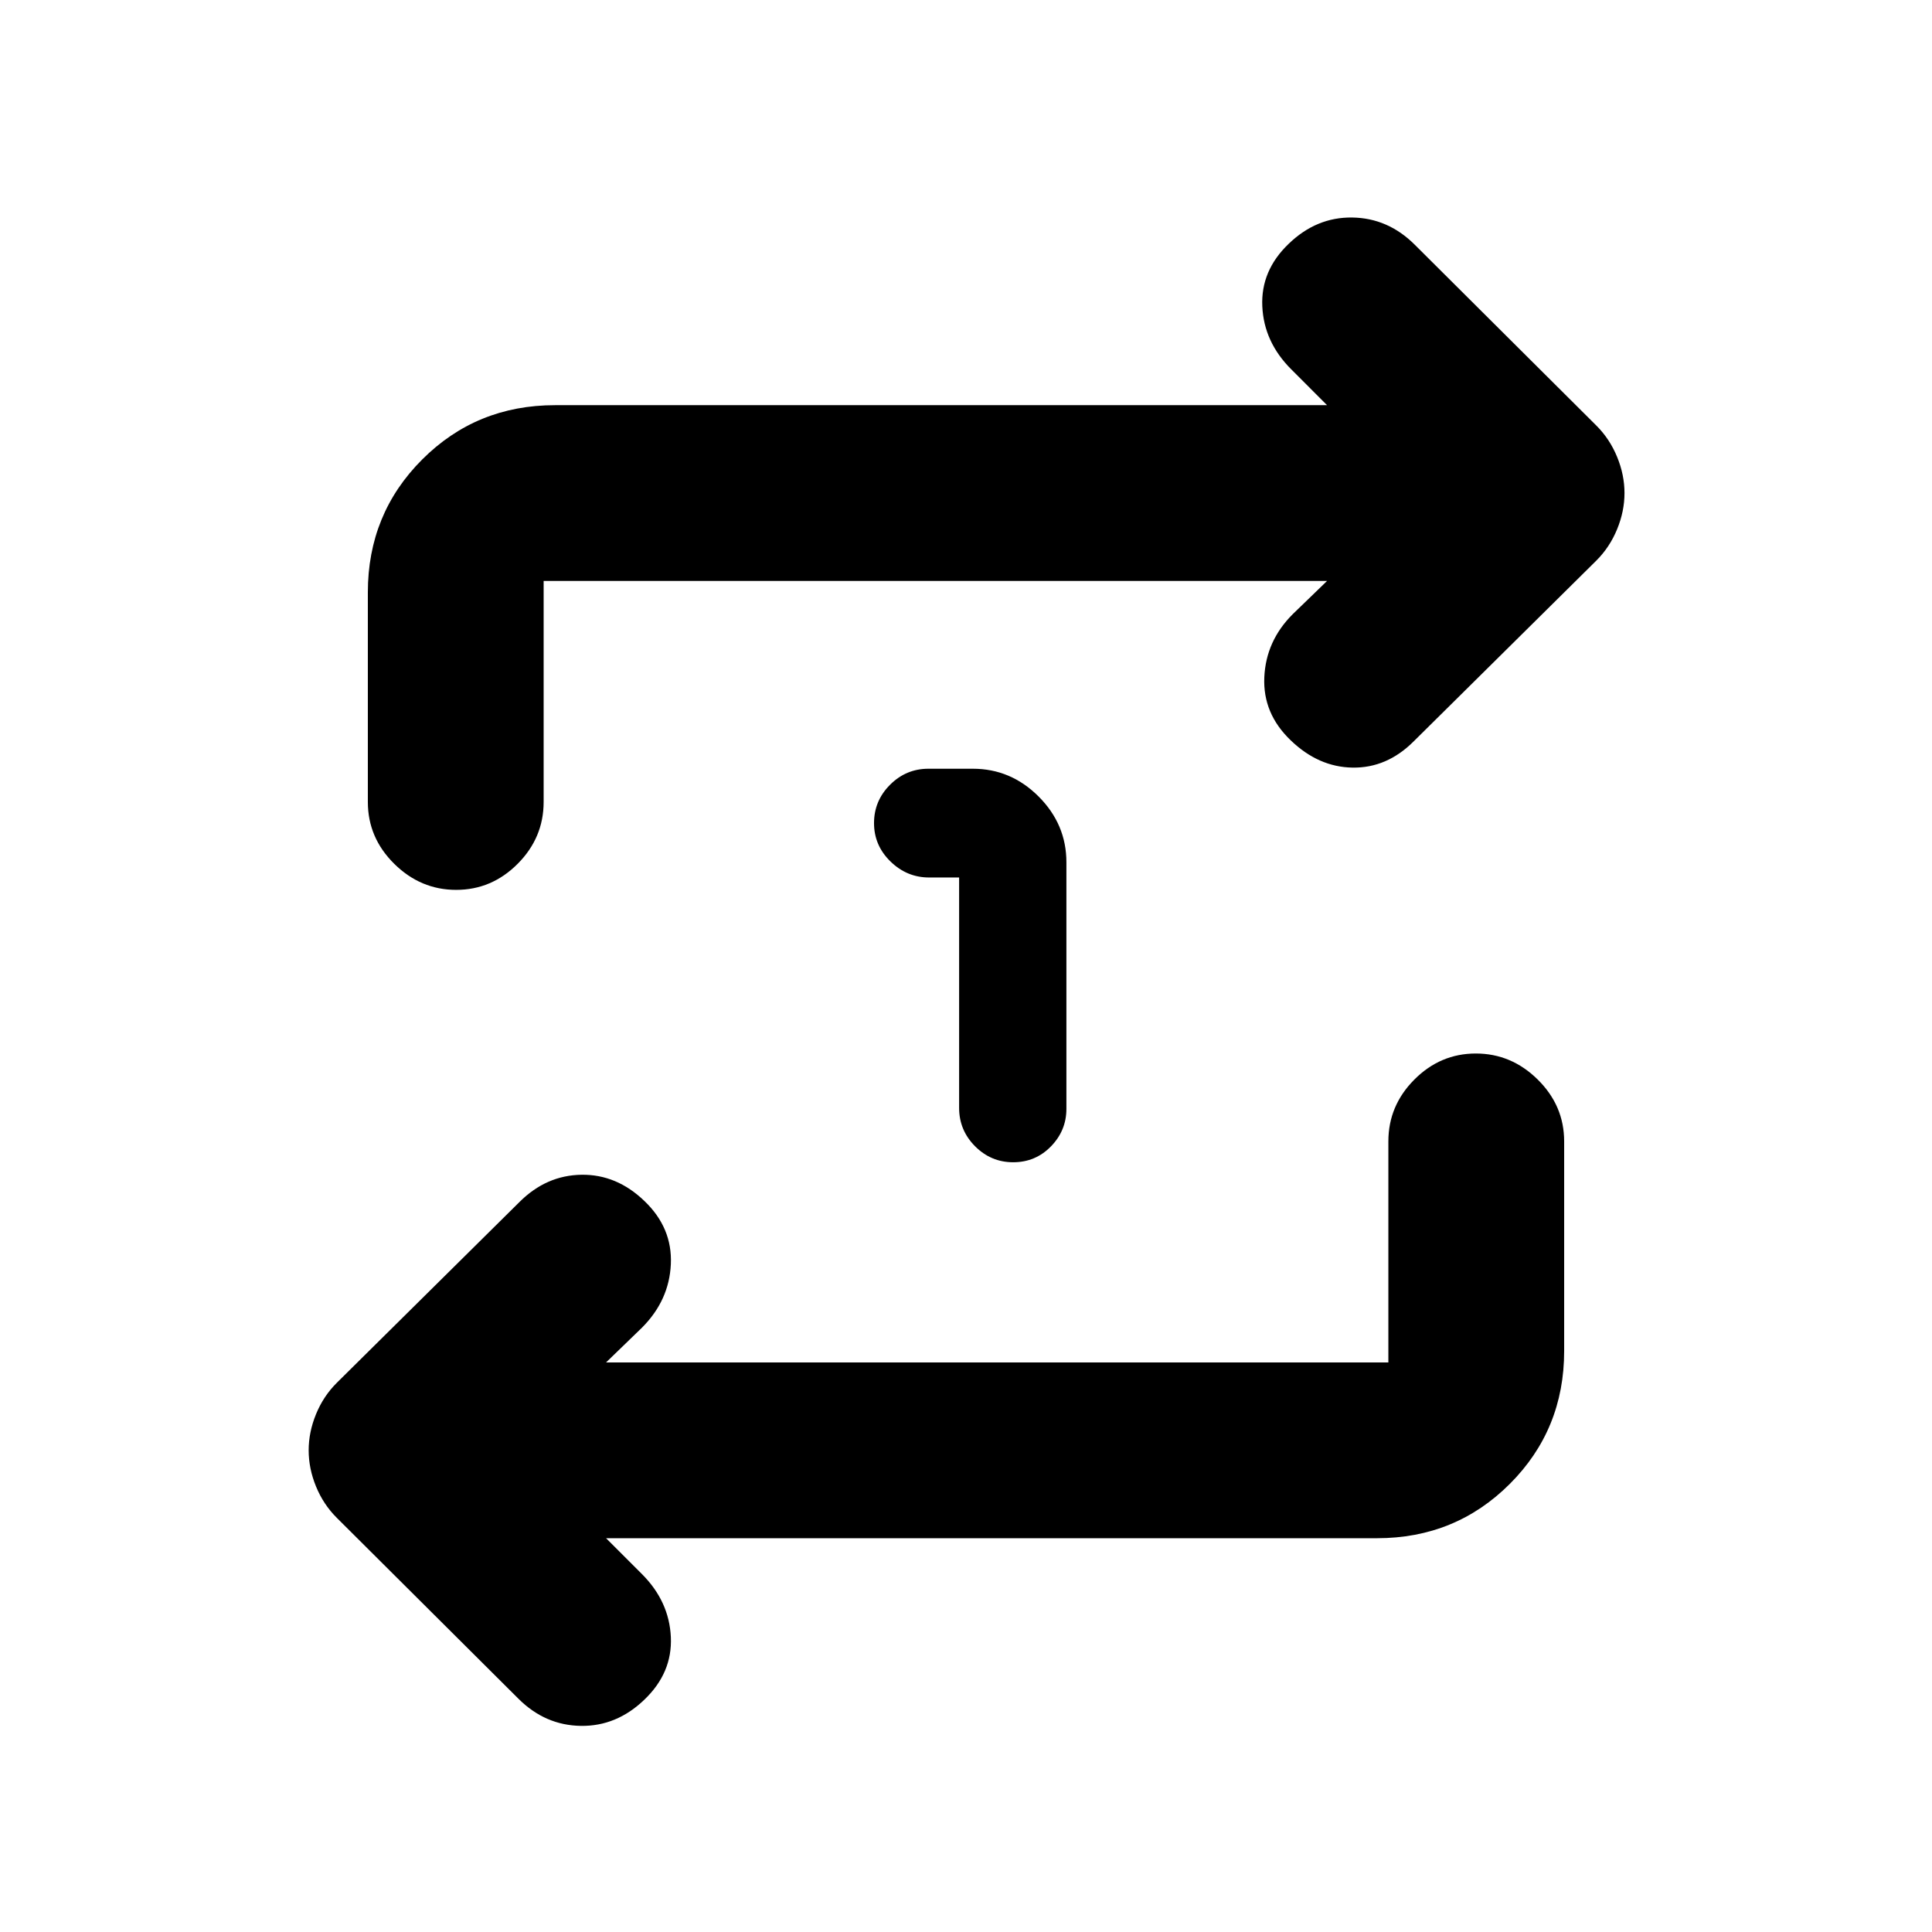 <svg xmlns="http://www.w3.org/2000/svg" height="20" viewBox="0 -960 960 960" width="20"><path d="M476.58-523.98h-14.93q-11.02 0-19.18-7.96-8.17-7.96-8.17-19.06 0-11.1 7.97-19.06 7.96-7.96 19.06-7.96h22.06q18.89 0 32.69 13.8 13.81 13.81 13.81 32.7v122.5q0 10.78-7.68 18.66-7.68 7.88-18.78 7.88-11.02 0-18.94-7.96-7.91-7.96-7.91-19.06v-114.48ZM301.15-195.67l17.83 17.82q13.54 13.55 14.36 31.29.81 17.73-13.1 31.06-13.81 13.33-31.58 13.08-17.77-.25-31.05-13.49l-90.24-89.87q-6.68-6.65-10.34-15.59t-3.66-17.98q0-9.03 3.66-17.97t10.34-15.59l90.81-89.88q13.28-13.23 30.77-13.48 17.48-.25 31.29 13.07 13.91 13.33 13.1 31.35-.82 18.02-14.36 31.57l-17.83 17.26h388.72v-109.83q0-17.75 12.9-30.71t30.56-12.96q17.67 0 30.78 12.96t13.11 30.71v104.18q0 39-27 66t-66 27H301.15Zm358.26-475.66H270.13v109.83q0 17.76-12.9 30.72-12.9 12.95-30.56 12.95-17.67 0-30.78-12.95-13.11-12.96-13.11-30.72v-104.17q0-39.01 27-66.01 27-26.99 66-26.99h383.63l-17.82-17.83q-13.55-13.54-14.36-31.28-.82-17.74 13.1-31.07 13.8-13.32 31.57-13.07t31.05 13.48l90.25 89.88q6.67 6.65 10.33 15.59 3.67 8.94 3.67 17.97t-3.67 17.97q-3.66 8.94-10.33 15.59l-90.81 89.88q-13.28 13.23-30.27 12.98-16.99-.25-30.79-13.57-13.92-13.33-13.1-31.35.81-18.02 14.1-31.3l17.08-16.53Z"/></svg>